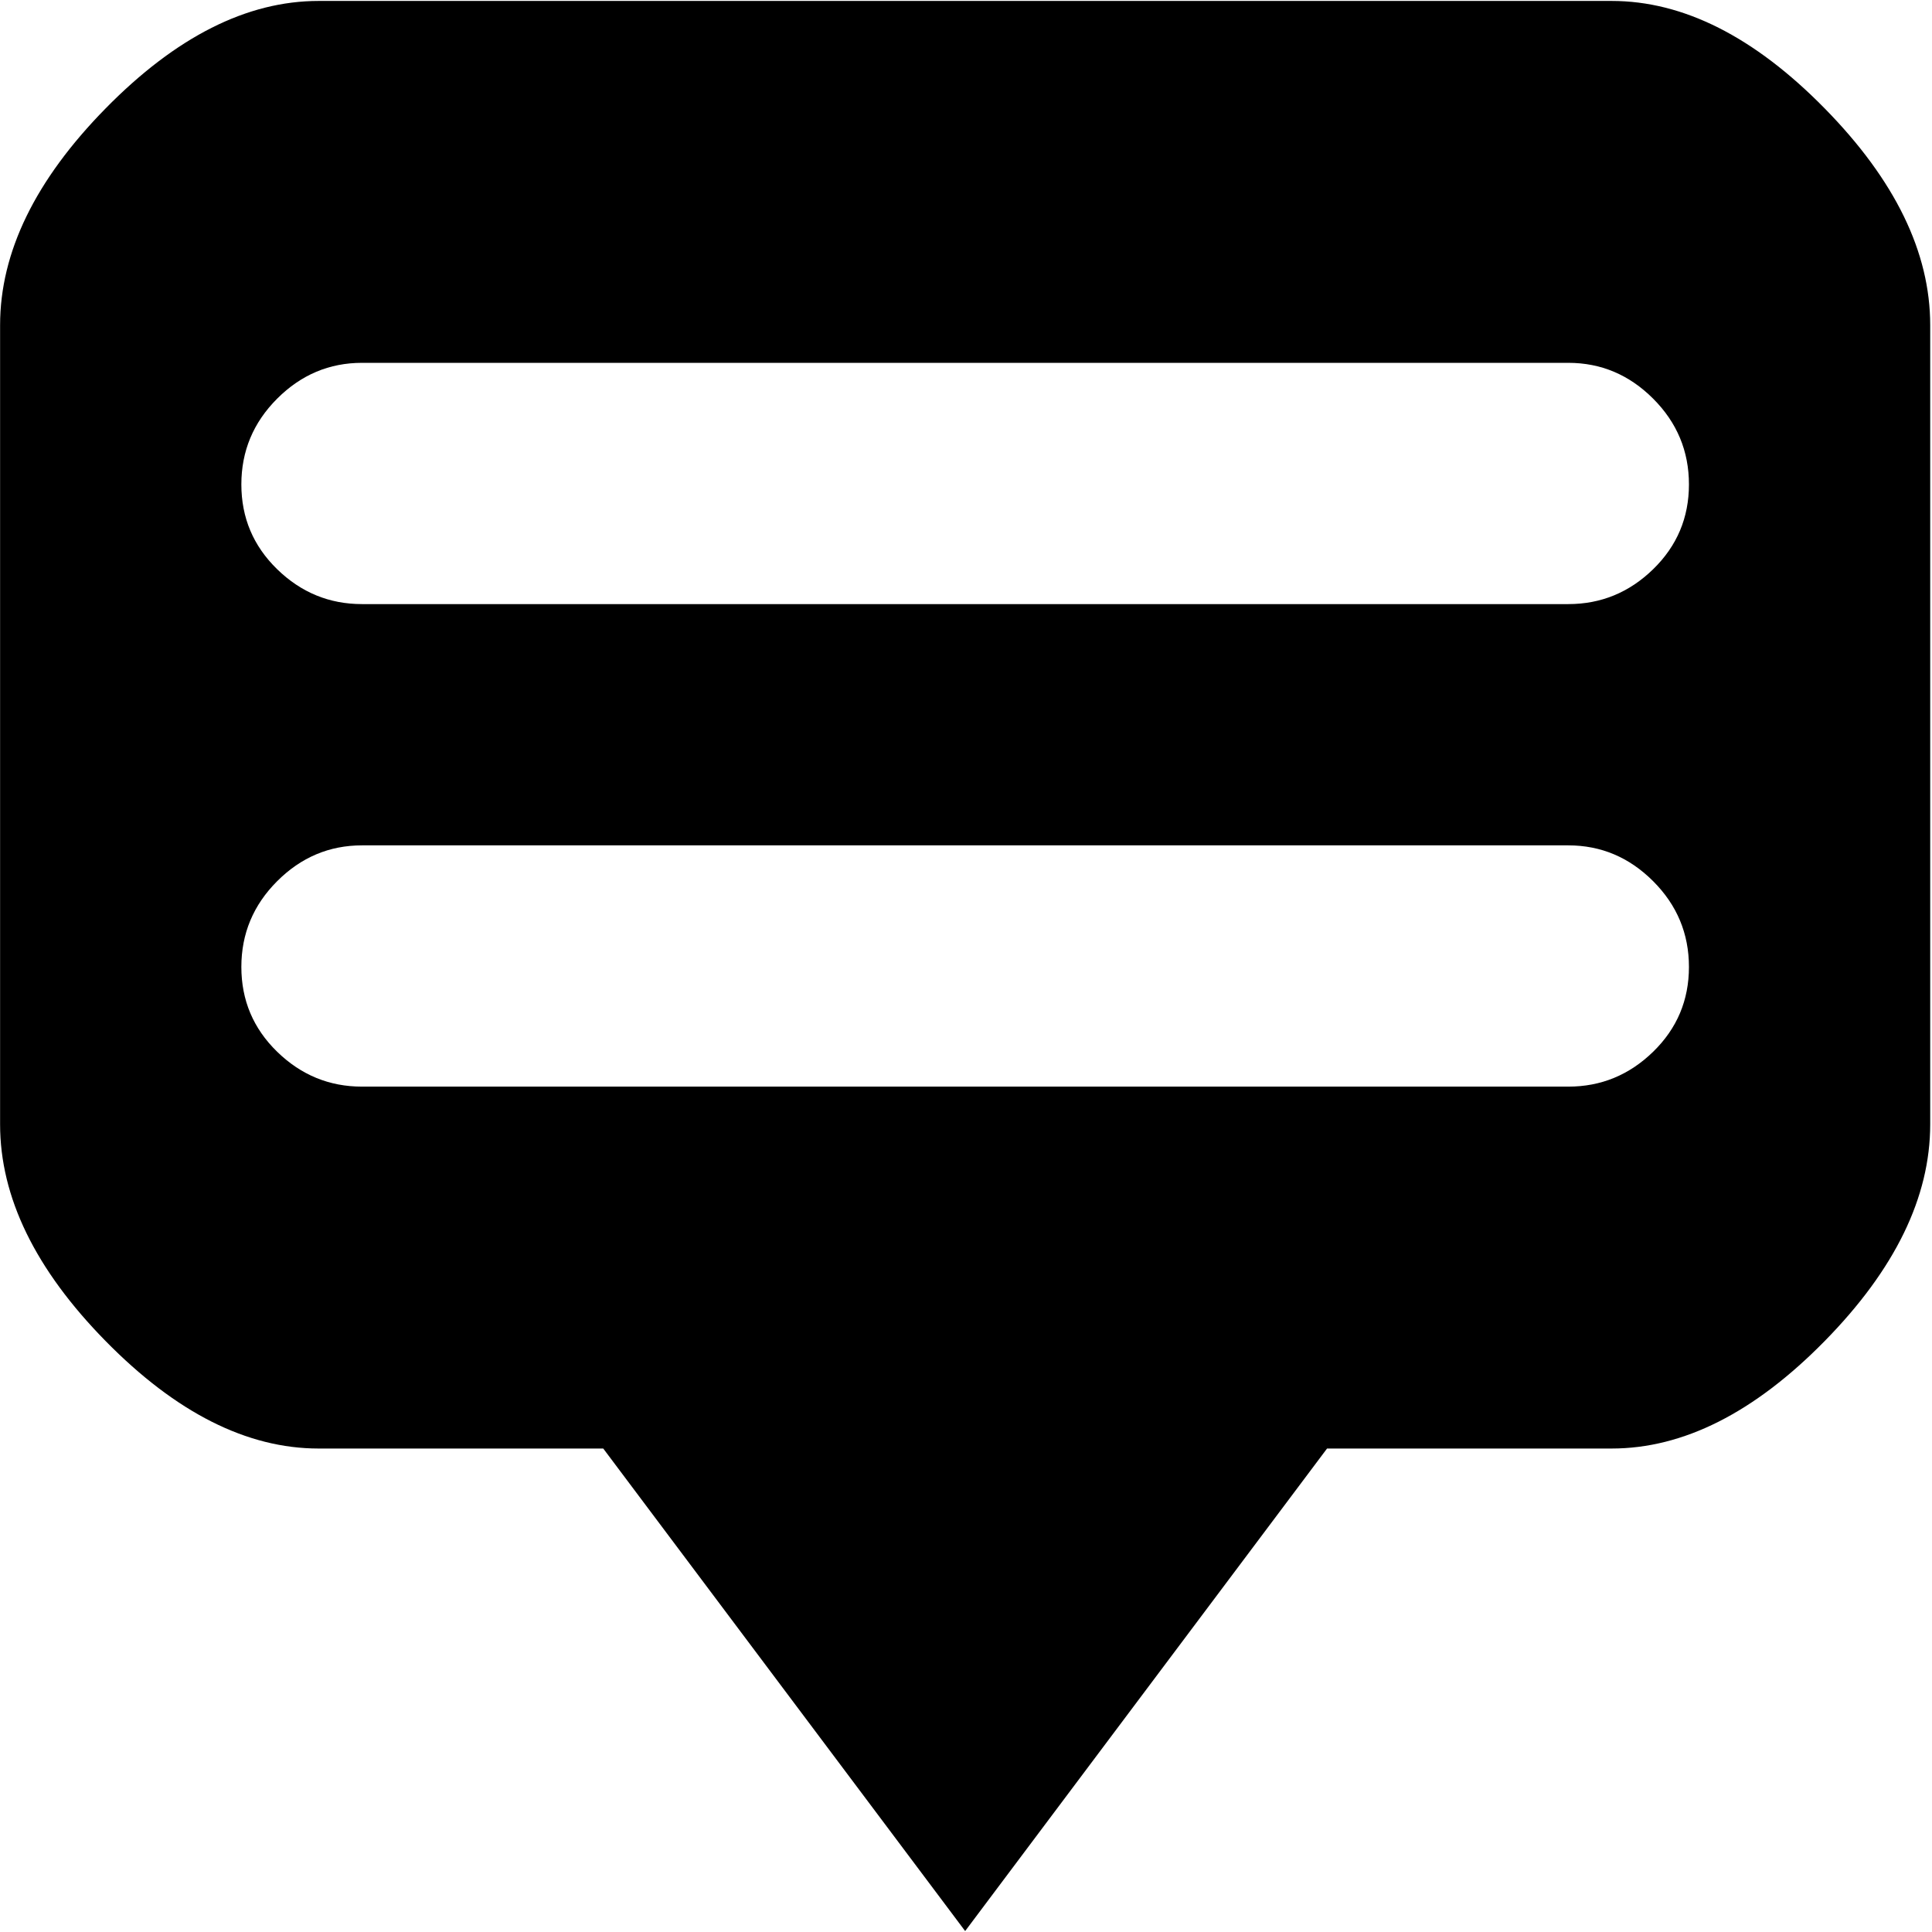 <svg xmlns="http://www.w3.org/2000/svg" width="3em" height="3em" viewBox="0 0 1025 1024"><path fill="currentColor" d="M855.048 768h-151l-192 256l-192-256h-151q-57 0-113-57t-56-115V172q0-58 56-115t113-57h686q57 0 113 57t56 115v424q0 58-56 115t-113 57m-23-576h-640q-26 0-45 19t-19 45.5t19 45t45 18.5h640q26 0 45-18.5t19-45t-19-45.5t-45-19m0 256h-640q-26 0-45 19t-19 45.5t19 45t45 18.5h640q26 0 45-18.5t19-45t-19-45.5t-45-19"/></svg>